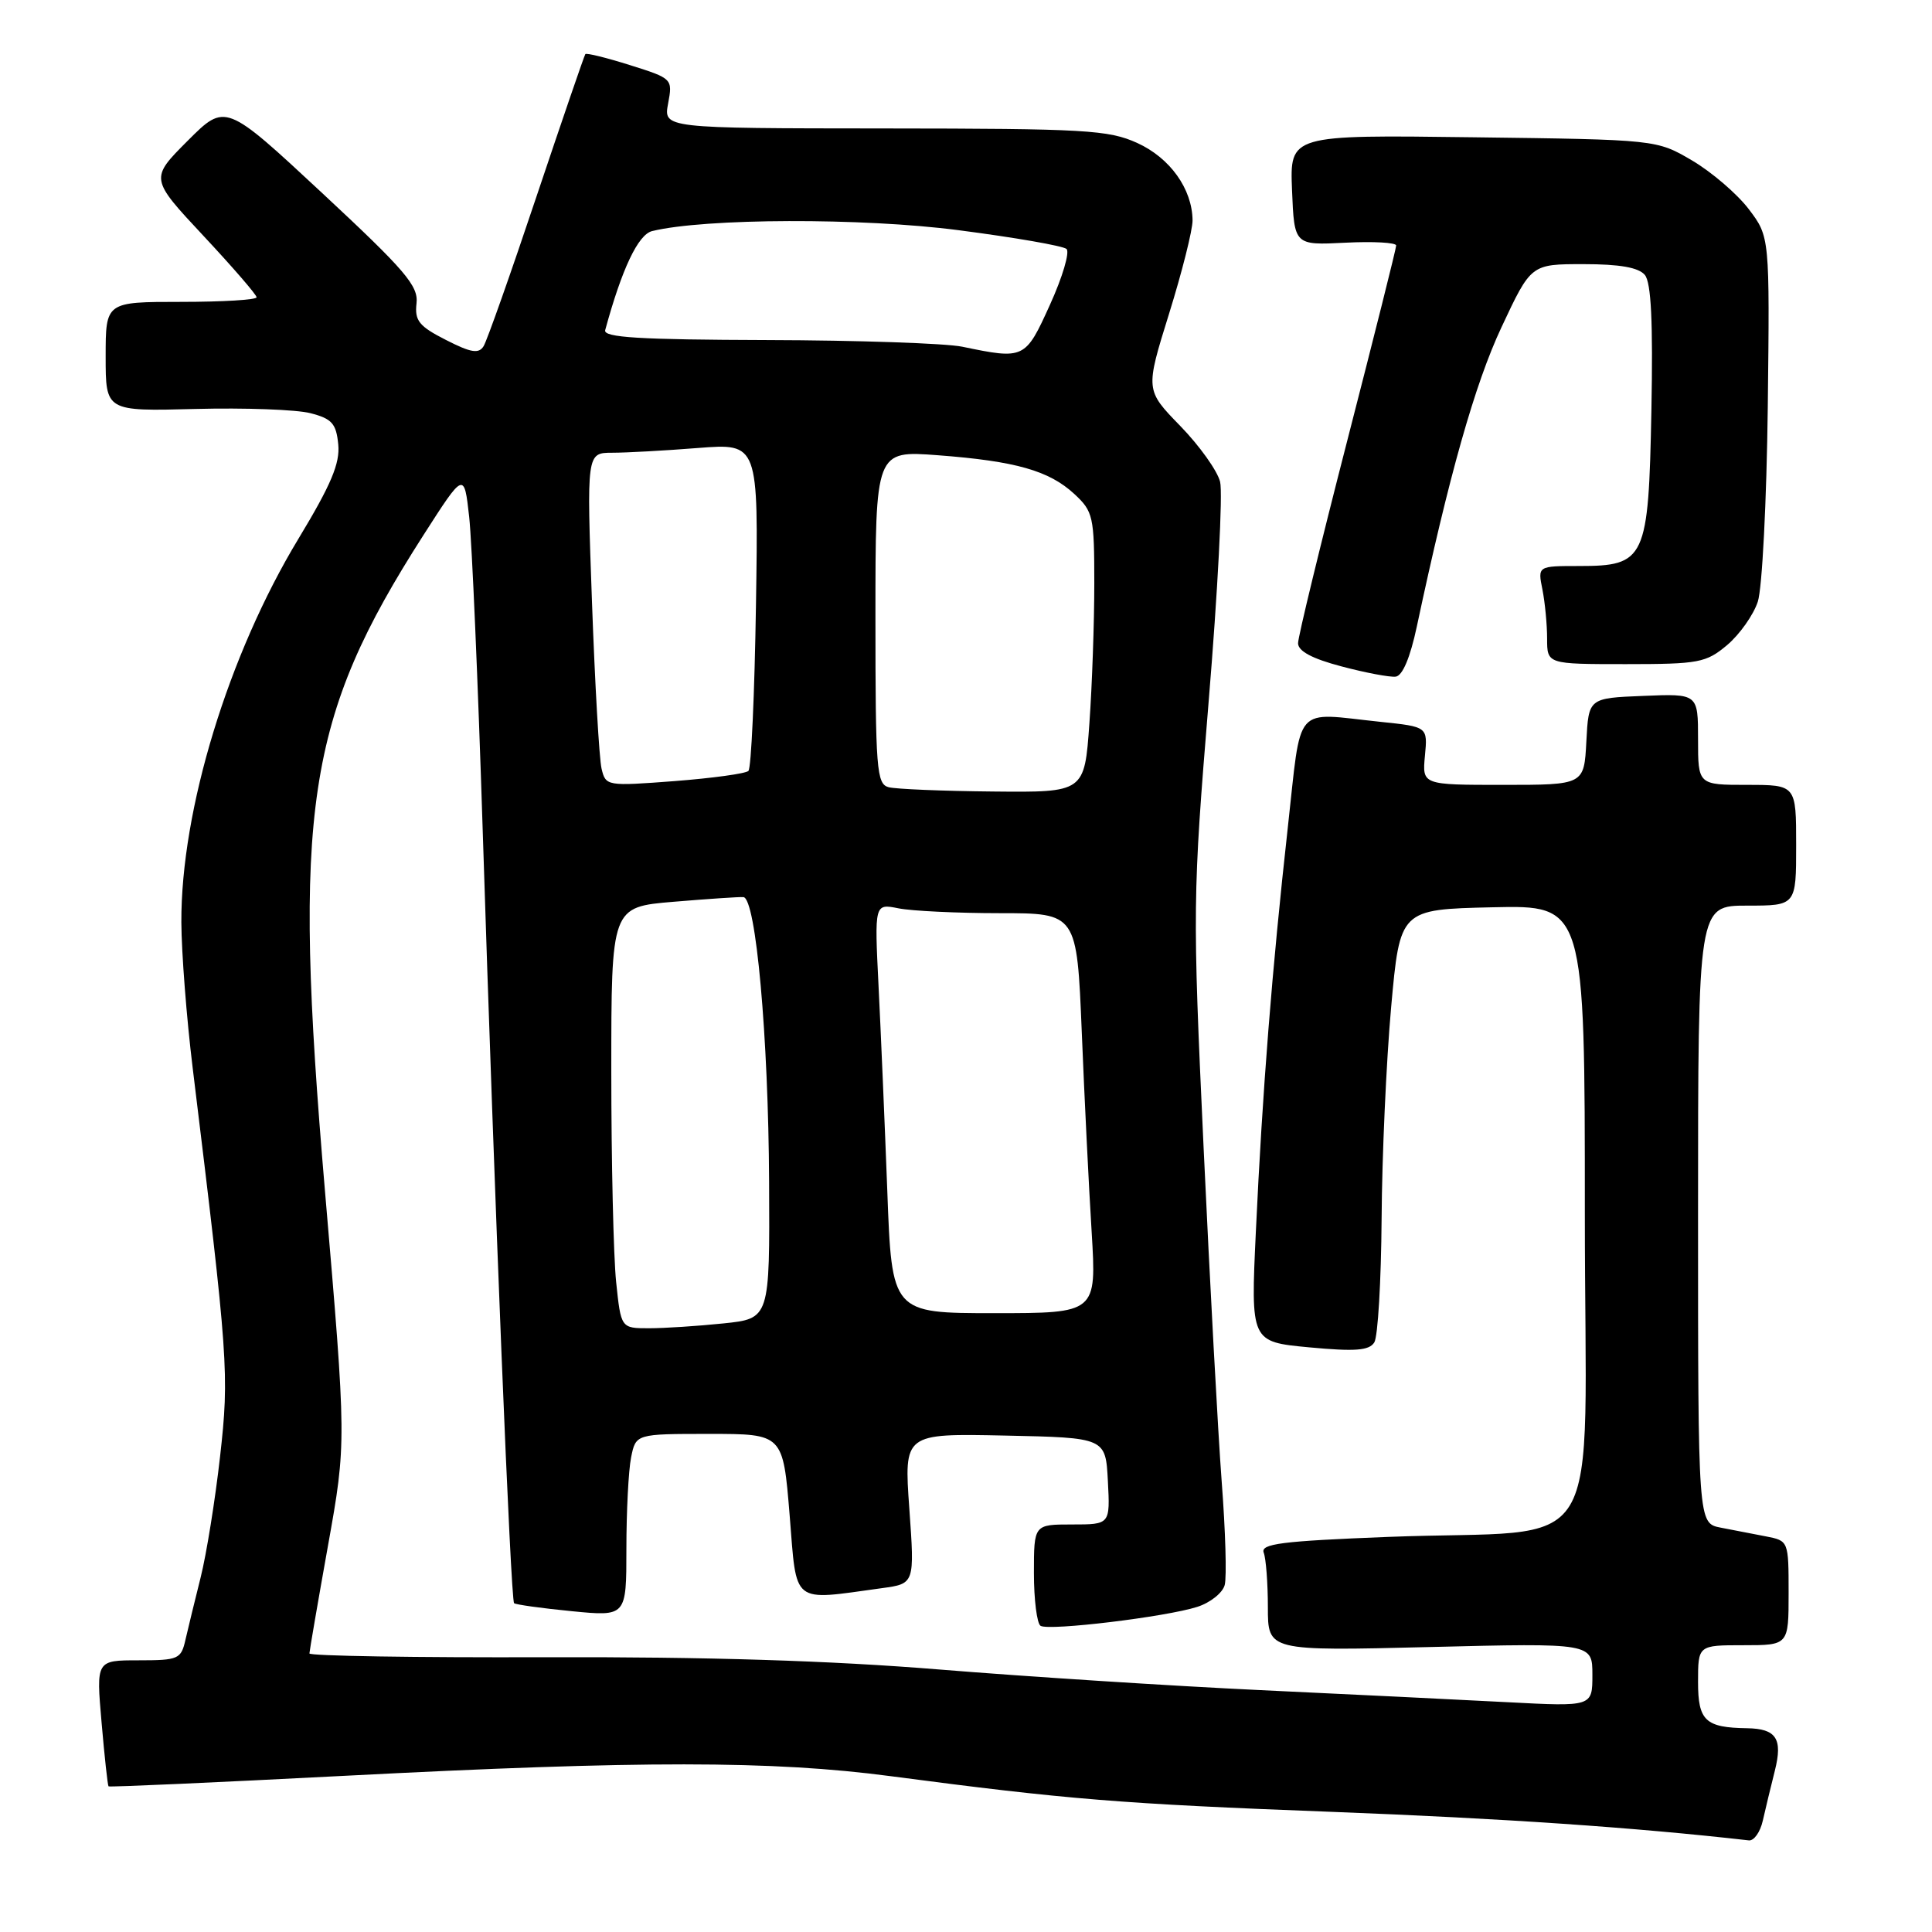 <?xml version="1.0" encoding="UTF-8" standalone="no"?>
<!DOCTYPE svg PUBLIC "-//W3C//DTD SVG 1.1//EN" "http://www.w3.org/Graphics/SVG/1.1/DTD/svg11.dtd" >
<svg xmlns="http://www.w3.org/2000/svg" xmlns:xlink="http://www.w3.org/1999/xlink" version="1.1" viewBox="0 0 256 256">
 <g >
 <path fill="currentColor"
d=" M 233.58 241.25 C 233.92 239.74 234.64 236.75 235.18 234.61 C 236.24 230.39 235.37 229.06 231.50 229.00 C 225.97 228.92 225.00 228.01 225.00 222.88 C 225.00 218.00 225.00 218.00 231.00 218.00 C 237.00 218.00 237.00 218.00 237.00 211.08 C 237.00 204.19 236.99 204.16 234.00 203.58 C 232.35 203.26 229.65 202.74 228.00 202.42 C 225.00 201.84 225.00 201.84 225.00 160.92 C 225.00 120.00 225.00 120.00 231.50 120.00 C 238.00 120.00 238.00 120.00 238.00 112.00 C 238.00 104.00 238.00 104.00 231.50 104.00 C 225.00 104.00 225.00 104.00 225.00 97.96 C 225.00 91.91 225.00 91.91 217.75 92.21 C 210.50 92.50 210.50 92.50 210.20 98.25 C 209.90 104.00 209.90 104.00 199.17 104.00 C 188.45 104.00 188.45 104.00 188.81 100.15 C 189.18 96.30 189.18 96.30 182.94 95.65 C 171.24 94.43 172.50 92.99 170.63 109.75 C 168.56 128.36 167.28 144.49 166.41 163.15 C 165.72 177.80 165.72 177.80 173.47 178.53 C 179.57 179.10 181.41 178.96 182.10 177.88 C 182.58 177.12 183.01 169.75 183.07 161.50 C 183.12 153.25 183.69 140.65 184.33 133.50 C 185.50 120.50 185.50 120.50 197.75 120.22 C 210.00 119.94 210.00 119.94 210.00 160.83 C 210.00 208.01 213.37 202.49 183.88 203.65 C 169.79 204.20 167.00 204.56 167.45 205.74 C 167.75 206.52 168.00 209.78 168.00 212.97 C 168.00 218.77 168.00 218.77 189.50 218.24 C 211.00 217.71 211.00 217.71 211.00 221.93 C 211.00 226.14 211.00 226.14 199.75 225.55 C 193.56 225.23 178.82 224.50 167.00 223.95 C 155.18 223.39 136.05 222.16 124.50 221.22 C 110.05 220.04 93.75 219.53 72.25 219.59 C 55.06 219.65 41.00 219.42 41.00 219.09 C 41.01 218.77 42.11 212.34 43.46 204.81 C 45.91 191.13 45.91 191.13 43.06 157.81 C 38.74 107.21 40.54 95.21 56.12 70.89 C 61.50 62.50 61.50 62.50 62.17 68.50 C 62.53 71.80 63.34 90.47 63.96 110.00 C 65.52 159.12 67.67 212.01 68.12 212.43 C 68.33 212.62 71.76 213.10 75.75 213.49 C 83.00 214.20 83.00 214.20 83.00 205.23 C 83.00 200.29 83.28 194.84 83.62 193.13 C 84.25 190.00 84.25 190.00 94.00 190.00 C 103.75 190.00 103.75 190.00 104.63 200.75 C 105.60 212.77 104.76 212.10 116.85 210.44 C 121.20 209.85 121.20 209.85 120.49 199.89 C 119.78 189.94 119.78 189.94 133.14 190.22 C 146.50 190.50 146.50 190.50 146.80 196.25 C 147.10 202.00 147.10 202.00 142.05 202.00 C 137.00 202.00 137.00 202.00 137.00 208.44 C 137.00 211.98 137.40 215.13 137.88 215.43 C 139.01 216.12 154.49 214.25 158.64 212.92 C 160.37 212.37 162.01 211.06 162.28 210.02 C 162.56 208.98 162.38 202.81 161.88 196.31 C 161.39 189.82 160.31 169.88 159.48 152.00 C 158.01 120.33 158.03 118.82 160.15 92.99 C 161.36 78.41 162.04 65.29 161.67 63.84 C 161.31 62.38 158.93 59.05 156.39 56.44 C 151.76 51.68 151.76 51.68 154.90 41.59 C 156.63 36.04 158.03 30.47 158.02 29.20 C 157.98 25.04 155.04 20.92 150.68 18.94 C 146.88 17.22 143.82 17.04 117.20 17.02 C 87.91 17.00 87.91 17.00 88.53 13.71 C 89.14 10.44 89.10 10.40 83.48 8.63 C 80.37 7.65 77.71 6.99 77.56 7.17 C 77.42 7.35 74.51 15.84 71.09 26.03 C 67.68 36.23 64.52 45.16 64.08 45.87 C 63.44 46.91 62.40 46.74 59.08 45.04 C 55.52 43.23 54.93 42.49 55.19 40.20 C 55.46 37.88 53.71 35.84 42.69 25.58 C 29.87 13.65 29.87 13.65 24.87 18.65 C 19.87 23.66 19.87 23.66 26.93 31.22 C 30.82 35.38 34.00 39.06 34.00 39.39 C 34.00 39.73 29.50 40.00 24.00 40.00 C 14.00 40.00 14.00 40.00 14.00 47.25 C 14.00 54.50 14.00 54.50 25.89 54.19 C 32.43 54.02 39.29 54.27 41.14 54.75 C 43.98 55.48 44.55 56.12 44.82 58.88 C 45.07 61.40 43.87 64.23 39.55 71.38 C 30.25 86.75 23.97 107.33 24.03 122.21 C 24.05 126.22 24.72 134.90 25.53 141.50 C 30.26 180.17 30.39 182.07 29.16 193.00 C 28.51 198.78 27.35 205.97 26.59 209.00 C 25.83 212.03 24.93 215.74 24.58 217.25 C 24.00 219.85 23.65 220.00 18.35 220.00 C 12.74 220.00 12.74 220.00 13.46 228.25 C 13.85 232.79 14.27 236.59 14.38 236.70 C 14.49 236.82 28.51 236.19 45.54 235.31 C 84.88 233.27 102.34 233.28 118.00 235.35 C 141.54 238.45 148.54 239.02 176.50 240.08 C 199.15 240.95 216.60 242.14 231.73 243.86 C 232.41 243.94 233.24 242.76 233.58 241.25 Z  M 187.74 83.00 C 191.98 63.08 195.43 50.87 198.95 43.37 C 202.87 35.00 202.87 35.00 209.81 35.00 C 214.62 35.00 217.12 35.44 217.95 36.43 C 218.79 37.45 219.04 42.65 218.82 54.33 C 218.44 74.14 218.04 75.00 209.22 75.00 C 203.75 75.00 203.75 75.00 204.38 78.12 C 204.72 79.84 205.00 82.77 205.00 84.62 C 205.00 88.00 205.00 88.00 215.42 88.00 C 225.12 88.00 226.06 87.82 228.86 85.47 C 230.51 84.07 232.34 81.49 232.92 79.72 C 233.50 77.95 234.09 66.35 234.24 53.94 C 234.50 31.38 234.50 31.38 231.72 27.71 C 230.18 25.69 226.81 22.80 224.22 21.27 C 219.50 18.50 219.50 18.50 195.20 18.19 C 170.91 17.87 170.91 17.87 171.20 25.19 C 171.50 32.50 171.50 32.50 178.25 32.16 C 181.96 31.97 185.00 32.14 185.00 32.53 C 185.00 32.93 182.07 44.59 178.50 58.46 C 174.93 72.33 172.00 84.38 172.00 85.23 C 172.00 86.28 173.87 87.28 177.75 88.30 C 180.91 89.14 184.14 89.75 184.93 89.66 C 185.84 89.56 186.86 87.14 187.74 83.00 Z  M 81.64 169.85 C 81.29 166.47 81.00 153.91 81.00 141.94 C 81.00 120.18 81.00 120.18 89.25 119.49 C 93.79 119.11 97.95 118.83 98.50 118.87 C 100.16 118.98 101.82 137.38 101.91 156.61 C 102.00 174.72 102.00 174.72 95.85 175.36 C 92.47 175.71 88.04 176.00 86.00 176.00 C 82.28 176.00 82.28 176.00 81.64 169.85 Z  M 117.57 157.75 C 117.23 148.81 116.71 136.60 116.41 130.61 C 115.87 119.72 115.87 119.72 119.06 120.36 C 120.81 120.71 126.85 121.00 132.47 121.00 C 142.69 121.00 142.69 121.00 143.34 136.75 C 143.69 145.41 144.28 157.34 144.65 163.25 C 145.30 174.00 145.30 174.00 131.74 174.00 C 118.17 174.00 118.17 174.00 117.57 157.75 Z  M 117.75 104.31 C 116.15 103.89 116.00 101.96 116.00 81.78 C 116.00 59.70 116.00 59.70 124.25 60.32 C 134.58 61.10 139.01 62.36 142.36 65.46 C 144.85 67.77 145.00 68.43 145.00 77.30 C 145.00 82.47 144.71 90.81 144.35 95.85 C 143.70 105.00 143.70 105.00 131.60 104.88 C 124.95 104.82 118.71 104.56 117.75 104.31 Z  M 79.71 101.85 C 79.40 100.56 78.83 90.61 78.44 79.75 C 77.73 60.00 77.73 60.00 81.12 59.99 C 82.98 59.99 88.10 59.71 92.50 59.36 C 100.50 58.74 100.50 58.74 100.17 80.12 C 99.99 91.88 99.54 101.79 99.17 102.15 C 98.80 102.51 94.40 103.11 89.38 103.50 C 80.39 104.18 80.26 104.16 79.71 101.85 Z  M 127.50 45.94 C 125.30 45.49 113.68 45.09 101.68 45.06 C 84.73 45.01 79.93 44.72 80.19 43.75 C 82.40 35.63 84.55 31.08 86.41 30.62 C 93.37 28.91 114.27 28.84 127.00 30.50 C 134.43 31.46 140.87 32.58 141.32 32.99 C 141.77 33.40 140.79 36.72 139.13 40.37 C 135.86 47.59 135.74 47.65 127.50 45.94 Z "/>
</g>
</svg>